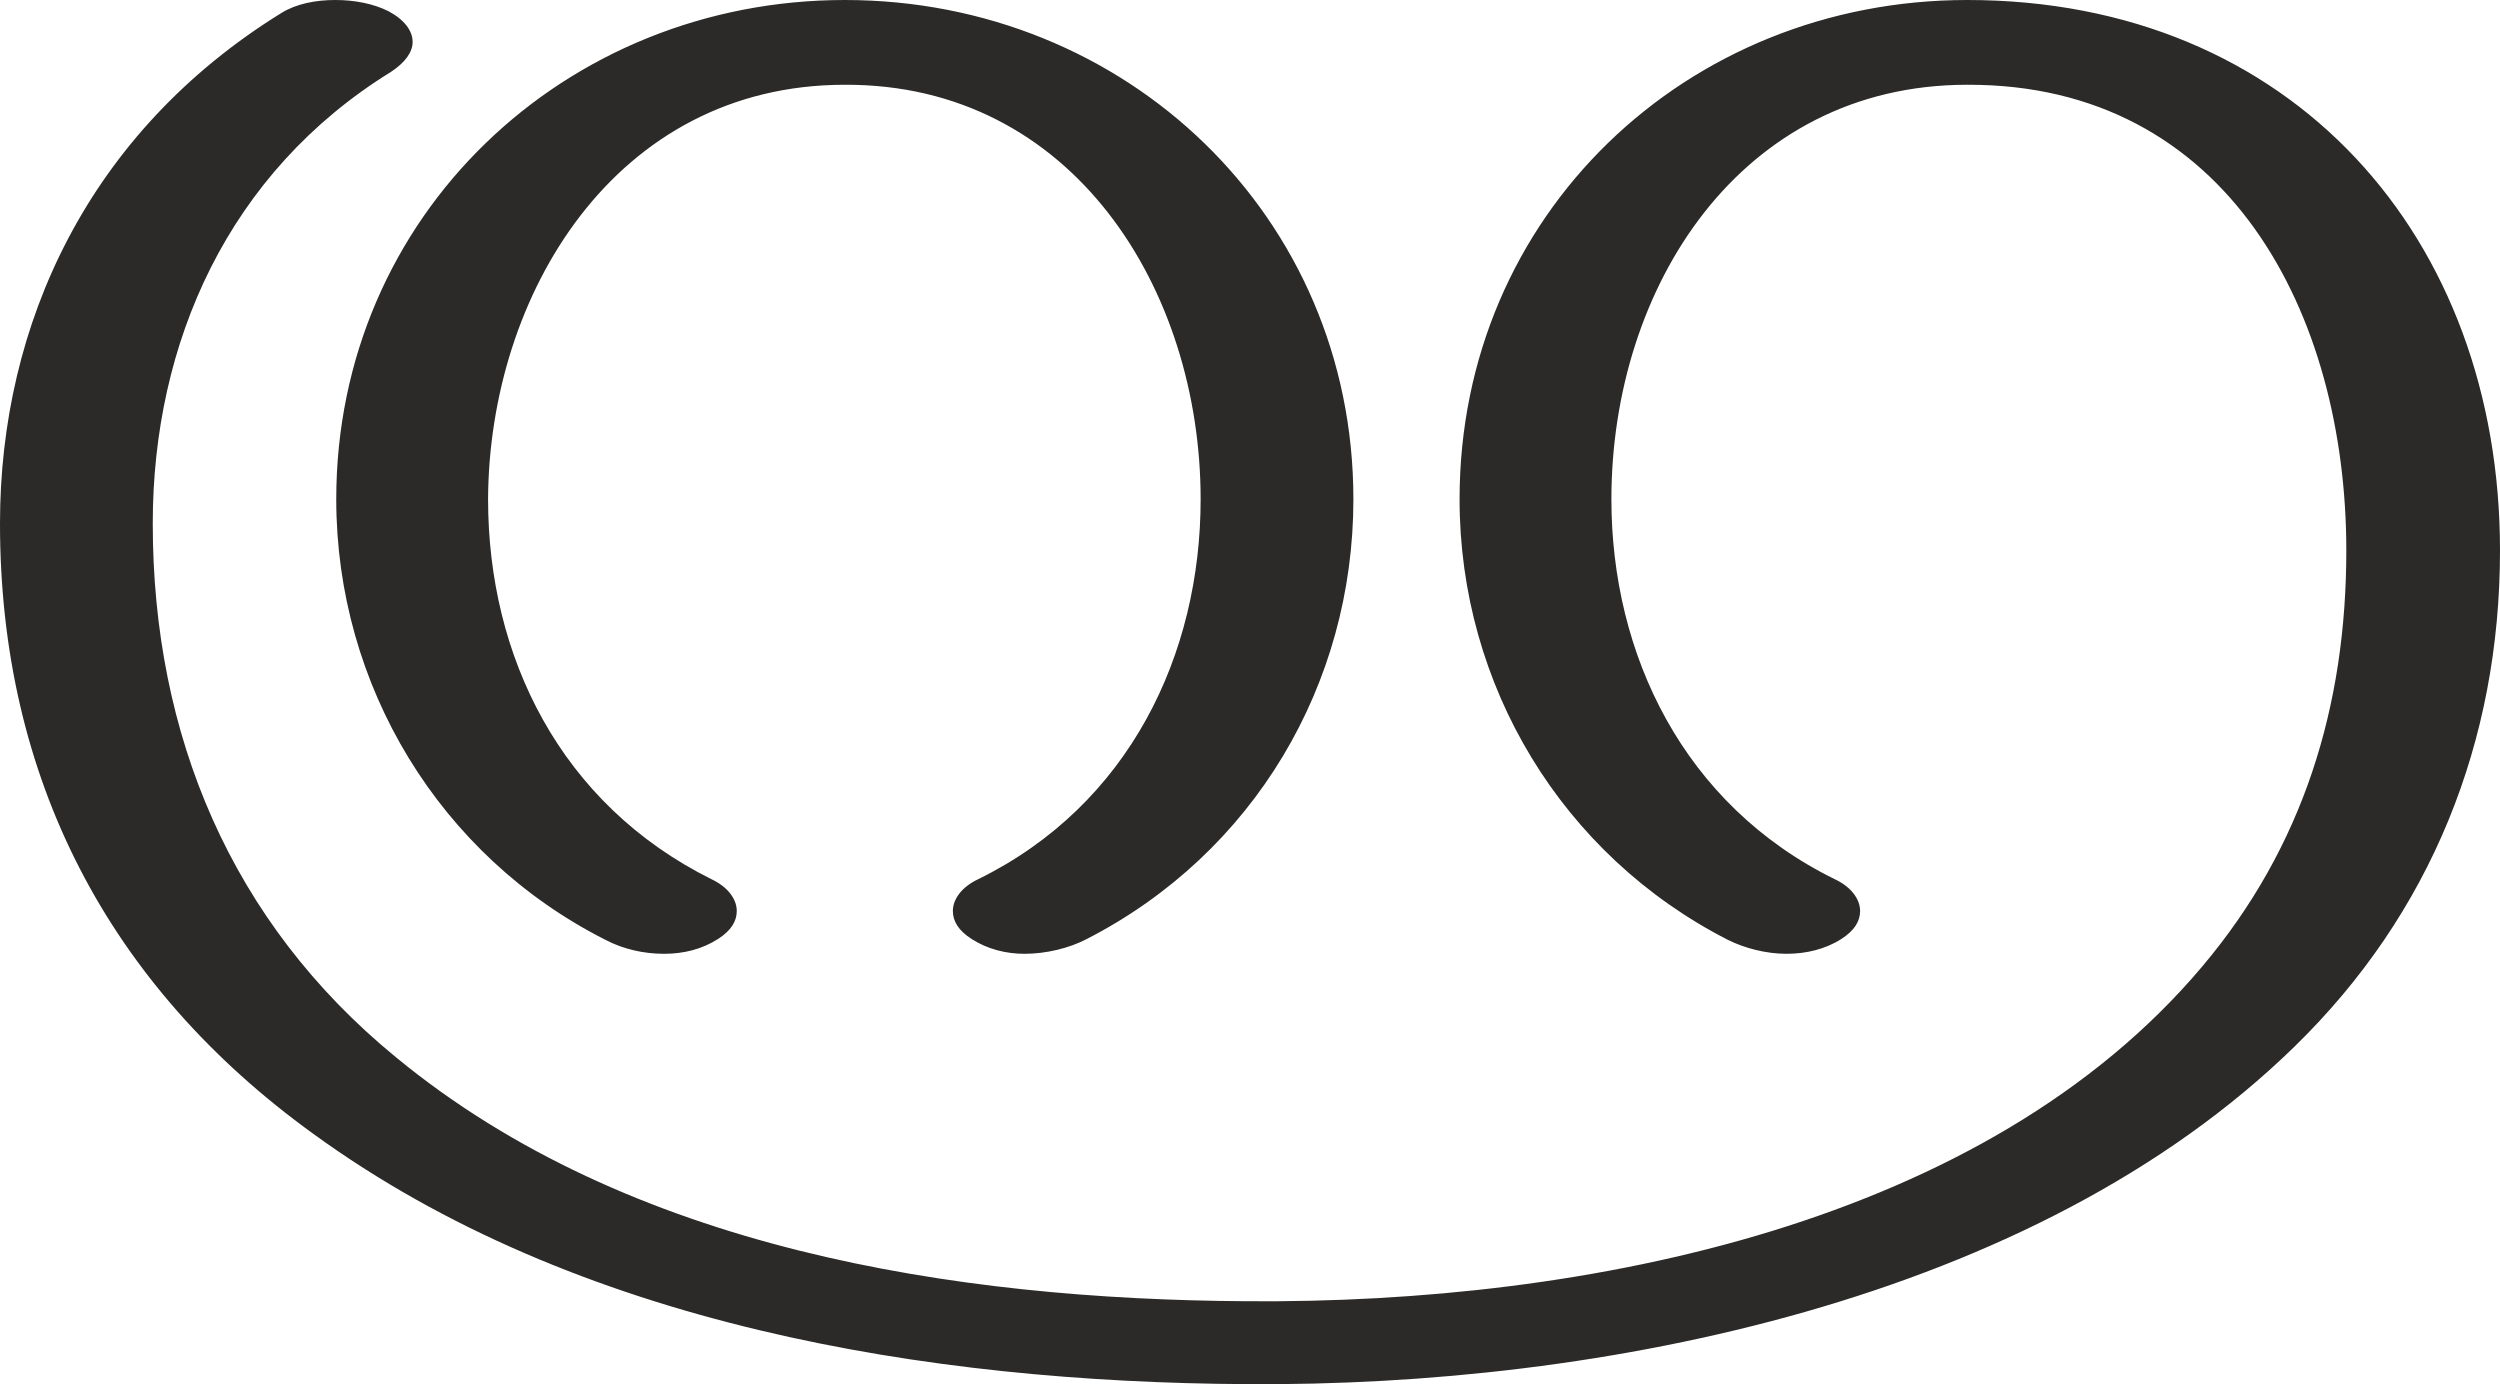 <?xml version="1.0" encoding="UTF-8"?>
<!DOCTYPE svg PUBLIC "-//W3C//DTD SVG 1.1//EN" "http://www.w3.org/Graphics/SVG/1.1/DTD/svg11.dtd">
<!-- Creator: CorelDRAW X8 -->
<svg xmlns="http://www.w3.org/2000/svg" xml:space="preserve" width="2684px" height="1486px" version="1.1" style="shape-rendering:geometricPrecision; text-rendering:geometricPrecision; image-rendering:optimizeQuality; fill-rule:evenodd; clip-rule:evenodd"
viewBox="0 0 2684 1486"
 xmlns:xlink="http://www.w3.org/1999/xlink">
 <defs>
  <style type="text/css">
   <![CDATA[
    .fil0 {fill:#2B2A29;fill-rule:nonzero}
   ]]>
  </style>
 </defs>
 <g id="Layer_x0020_1">
  <path class="fil0" d="M1338 1486c382,3 846,-90 1125,-362 147,-143 221,-328 221,-533 0,-336 -223,-591 -572,-591 -301,0 -545,230 -545,536 0,200 110,382 288,473 18,9 41,15 63,15 21,0 42,-5 59,-16 14,-9 20,-19 20,-30 0,-13 -10,-26 -27,-34 -163,-80 -240,-242 -240,-408 0,-227 138,-445 382,-445 280,-1 407,246 407,500 0,167 -46,318 -155,447 -232,275 -658,362 -1026,359 -314,-2 -663,-56 -913,-262 -177,-145 -261,-346 -261,-573 0,-194 81,-377 256,-485 15,-10 23,-21 23,-32 0,-12 -9,-24 -26,-33 -16,-8 -36,-12 -57,-12 -21,0 -42,4 -58,14 -207,128 -302,334 -302,548 0,273 116,496 336,655 283,206 660,267 1002,269zm-238 -462c23,0 48,-6 67,-16 179,-92 286,-273 286,-472 0,-304 -244,-536 -546,-536 -300,0 -546,231 -546,536 0,200 111,383 289,473 19,10 41,15 63,15 21,0 41,-5 58,-16 14,-9 20,-19 20,-30 0,-13 -10,-26 -27,-34 -163,-81 -240,-240 -240,-408 1,-219 136,-445 383,-445 245,-1 382,220 382,445 0,166 -76,328 -239,408 -17,8 -27,21 -27,34 0,11 6,21 20,30 17,11 37,16 57,16z"/>
 </g>
</svg>
